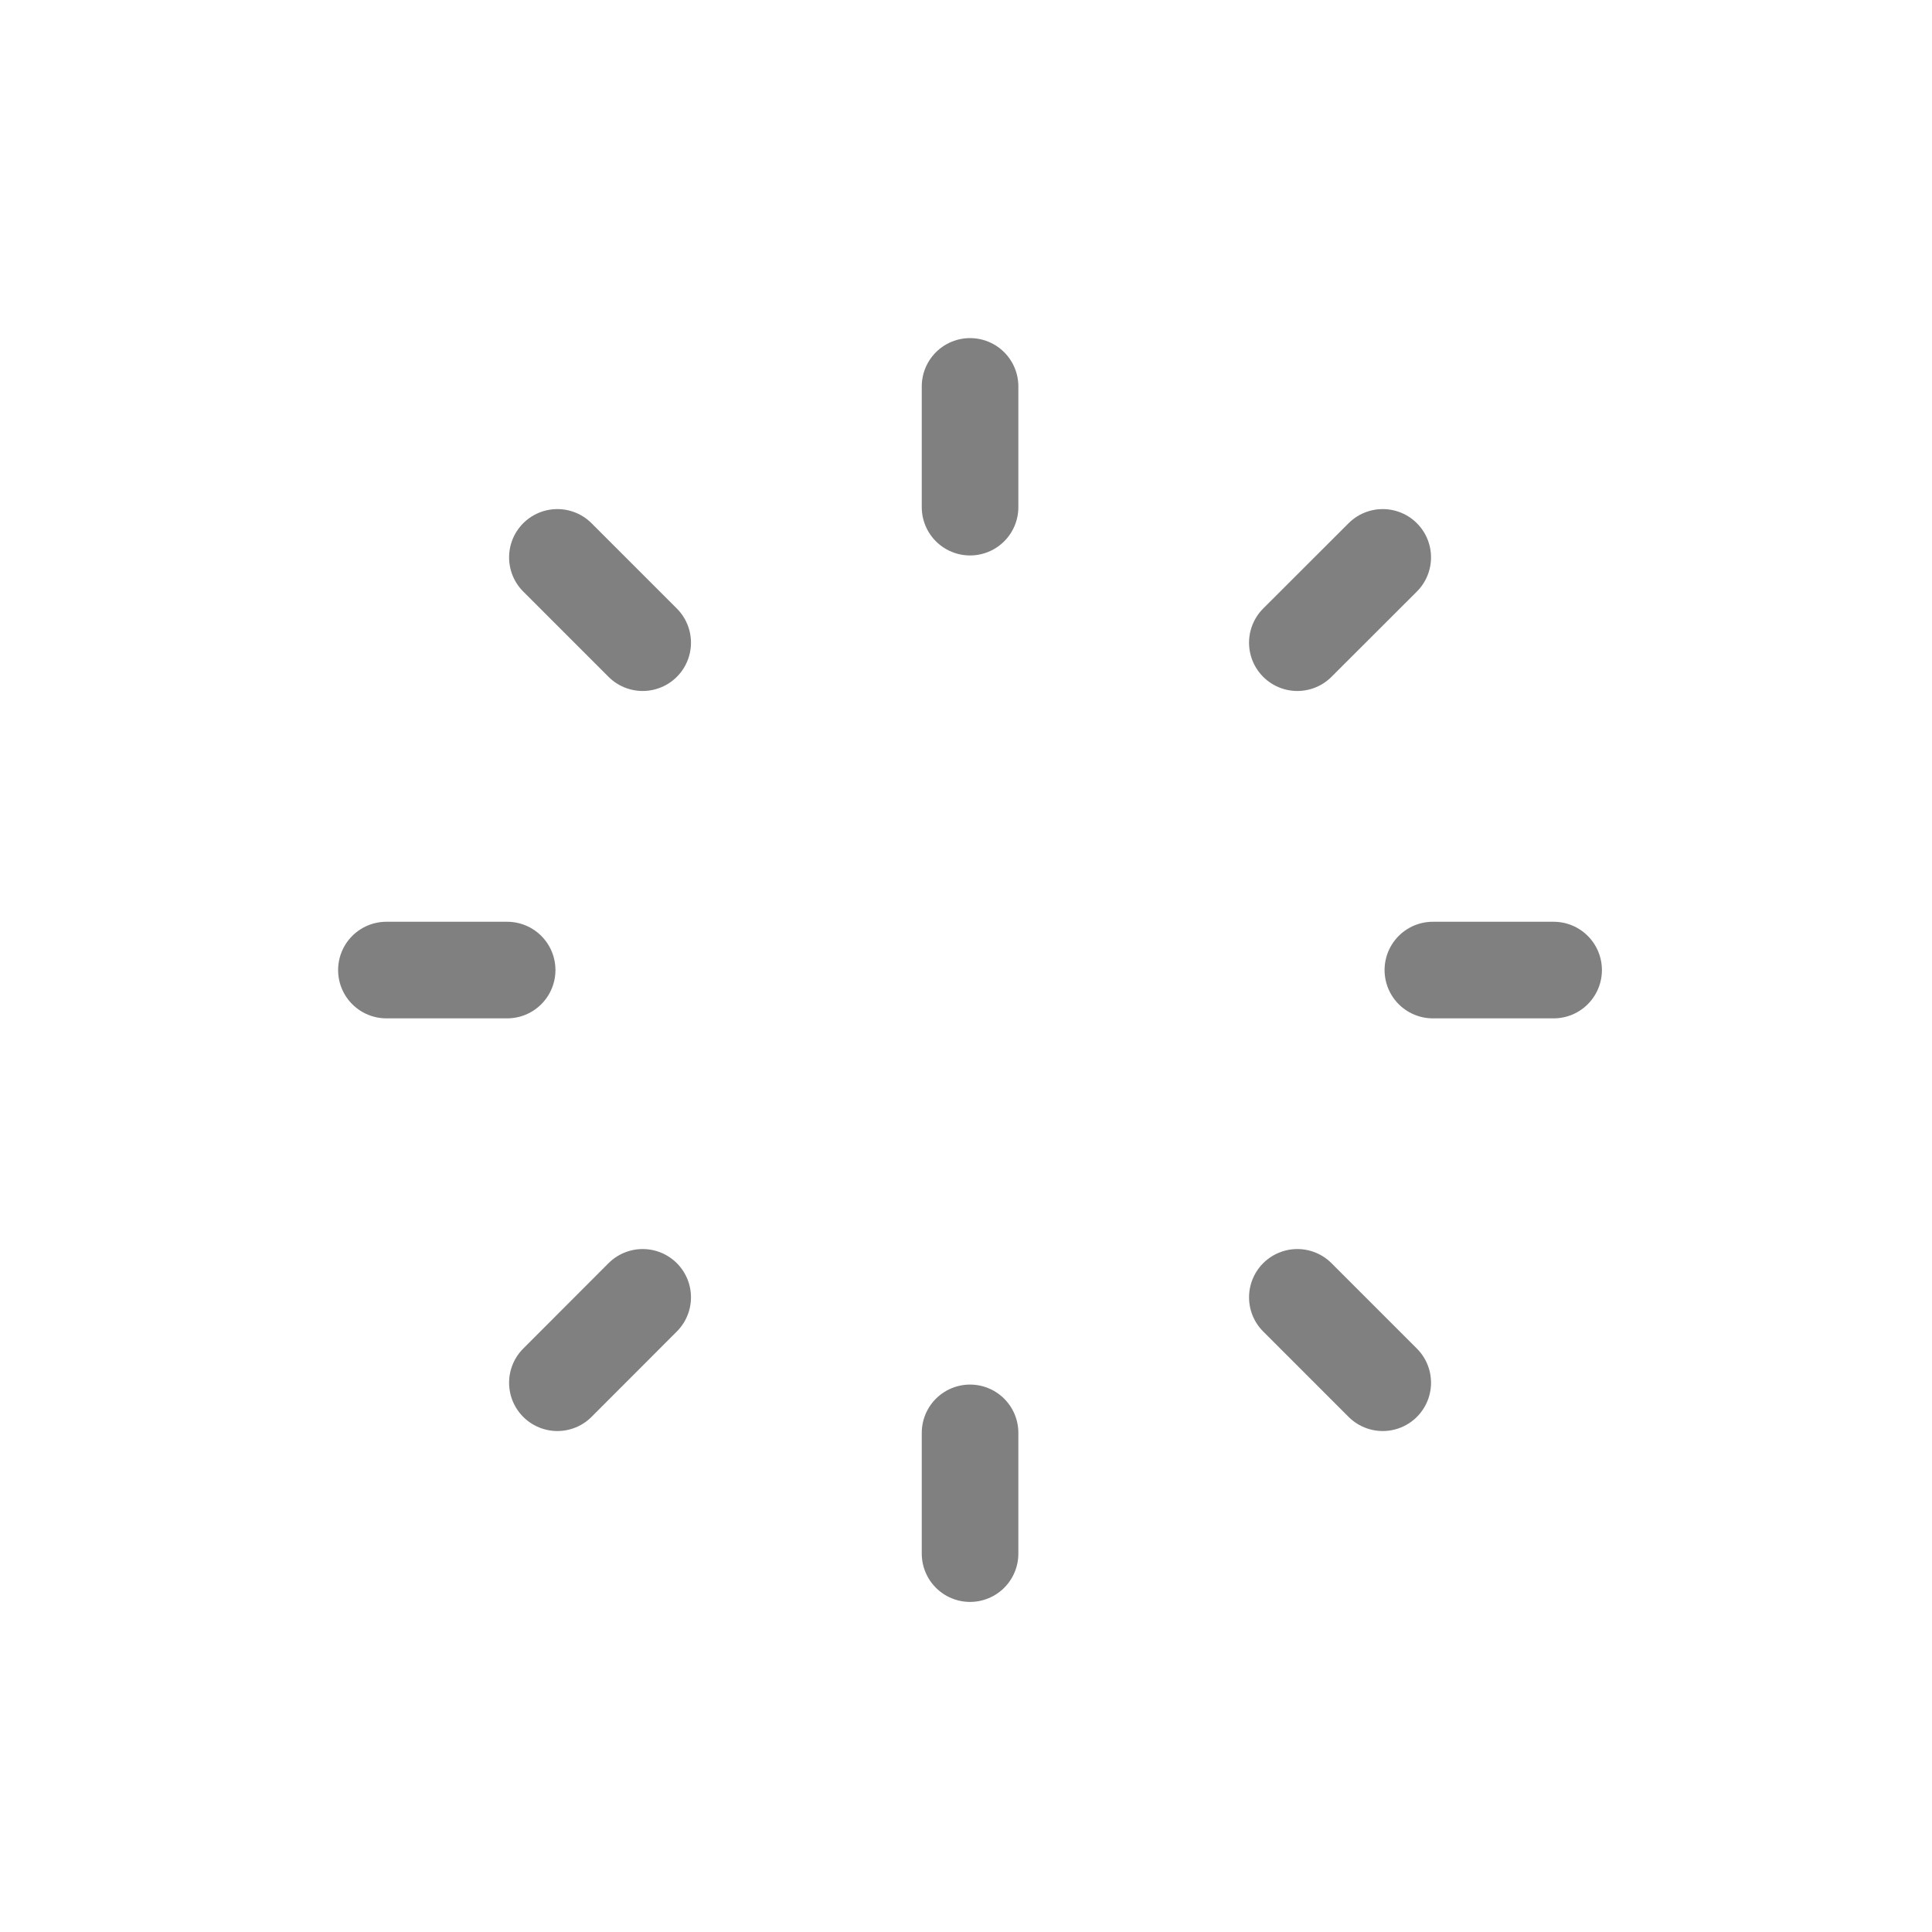 <svg width="20" height="20" viewBox="0 0 20 20" fill="none" xmlns="http://www.w3.org/2000/svg">
<path d="M10.042 4V5.25M14.314 5.77L13.43 6.653M16.083 10.042H14.833M14.314 14.314L13.43 13.43M10.042 14.833V16.083M6.653 13.43L5.77 14.314M5.25 10.042H4M6.653 6.653L5.77 5.77" stroke="#808080" stroke-linecap="round" stroke-linejoin="round"/>
</svg>
